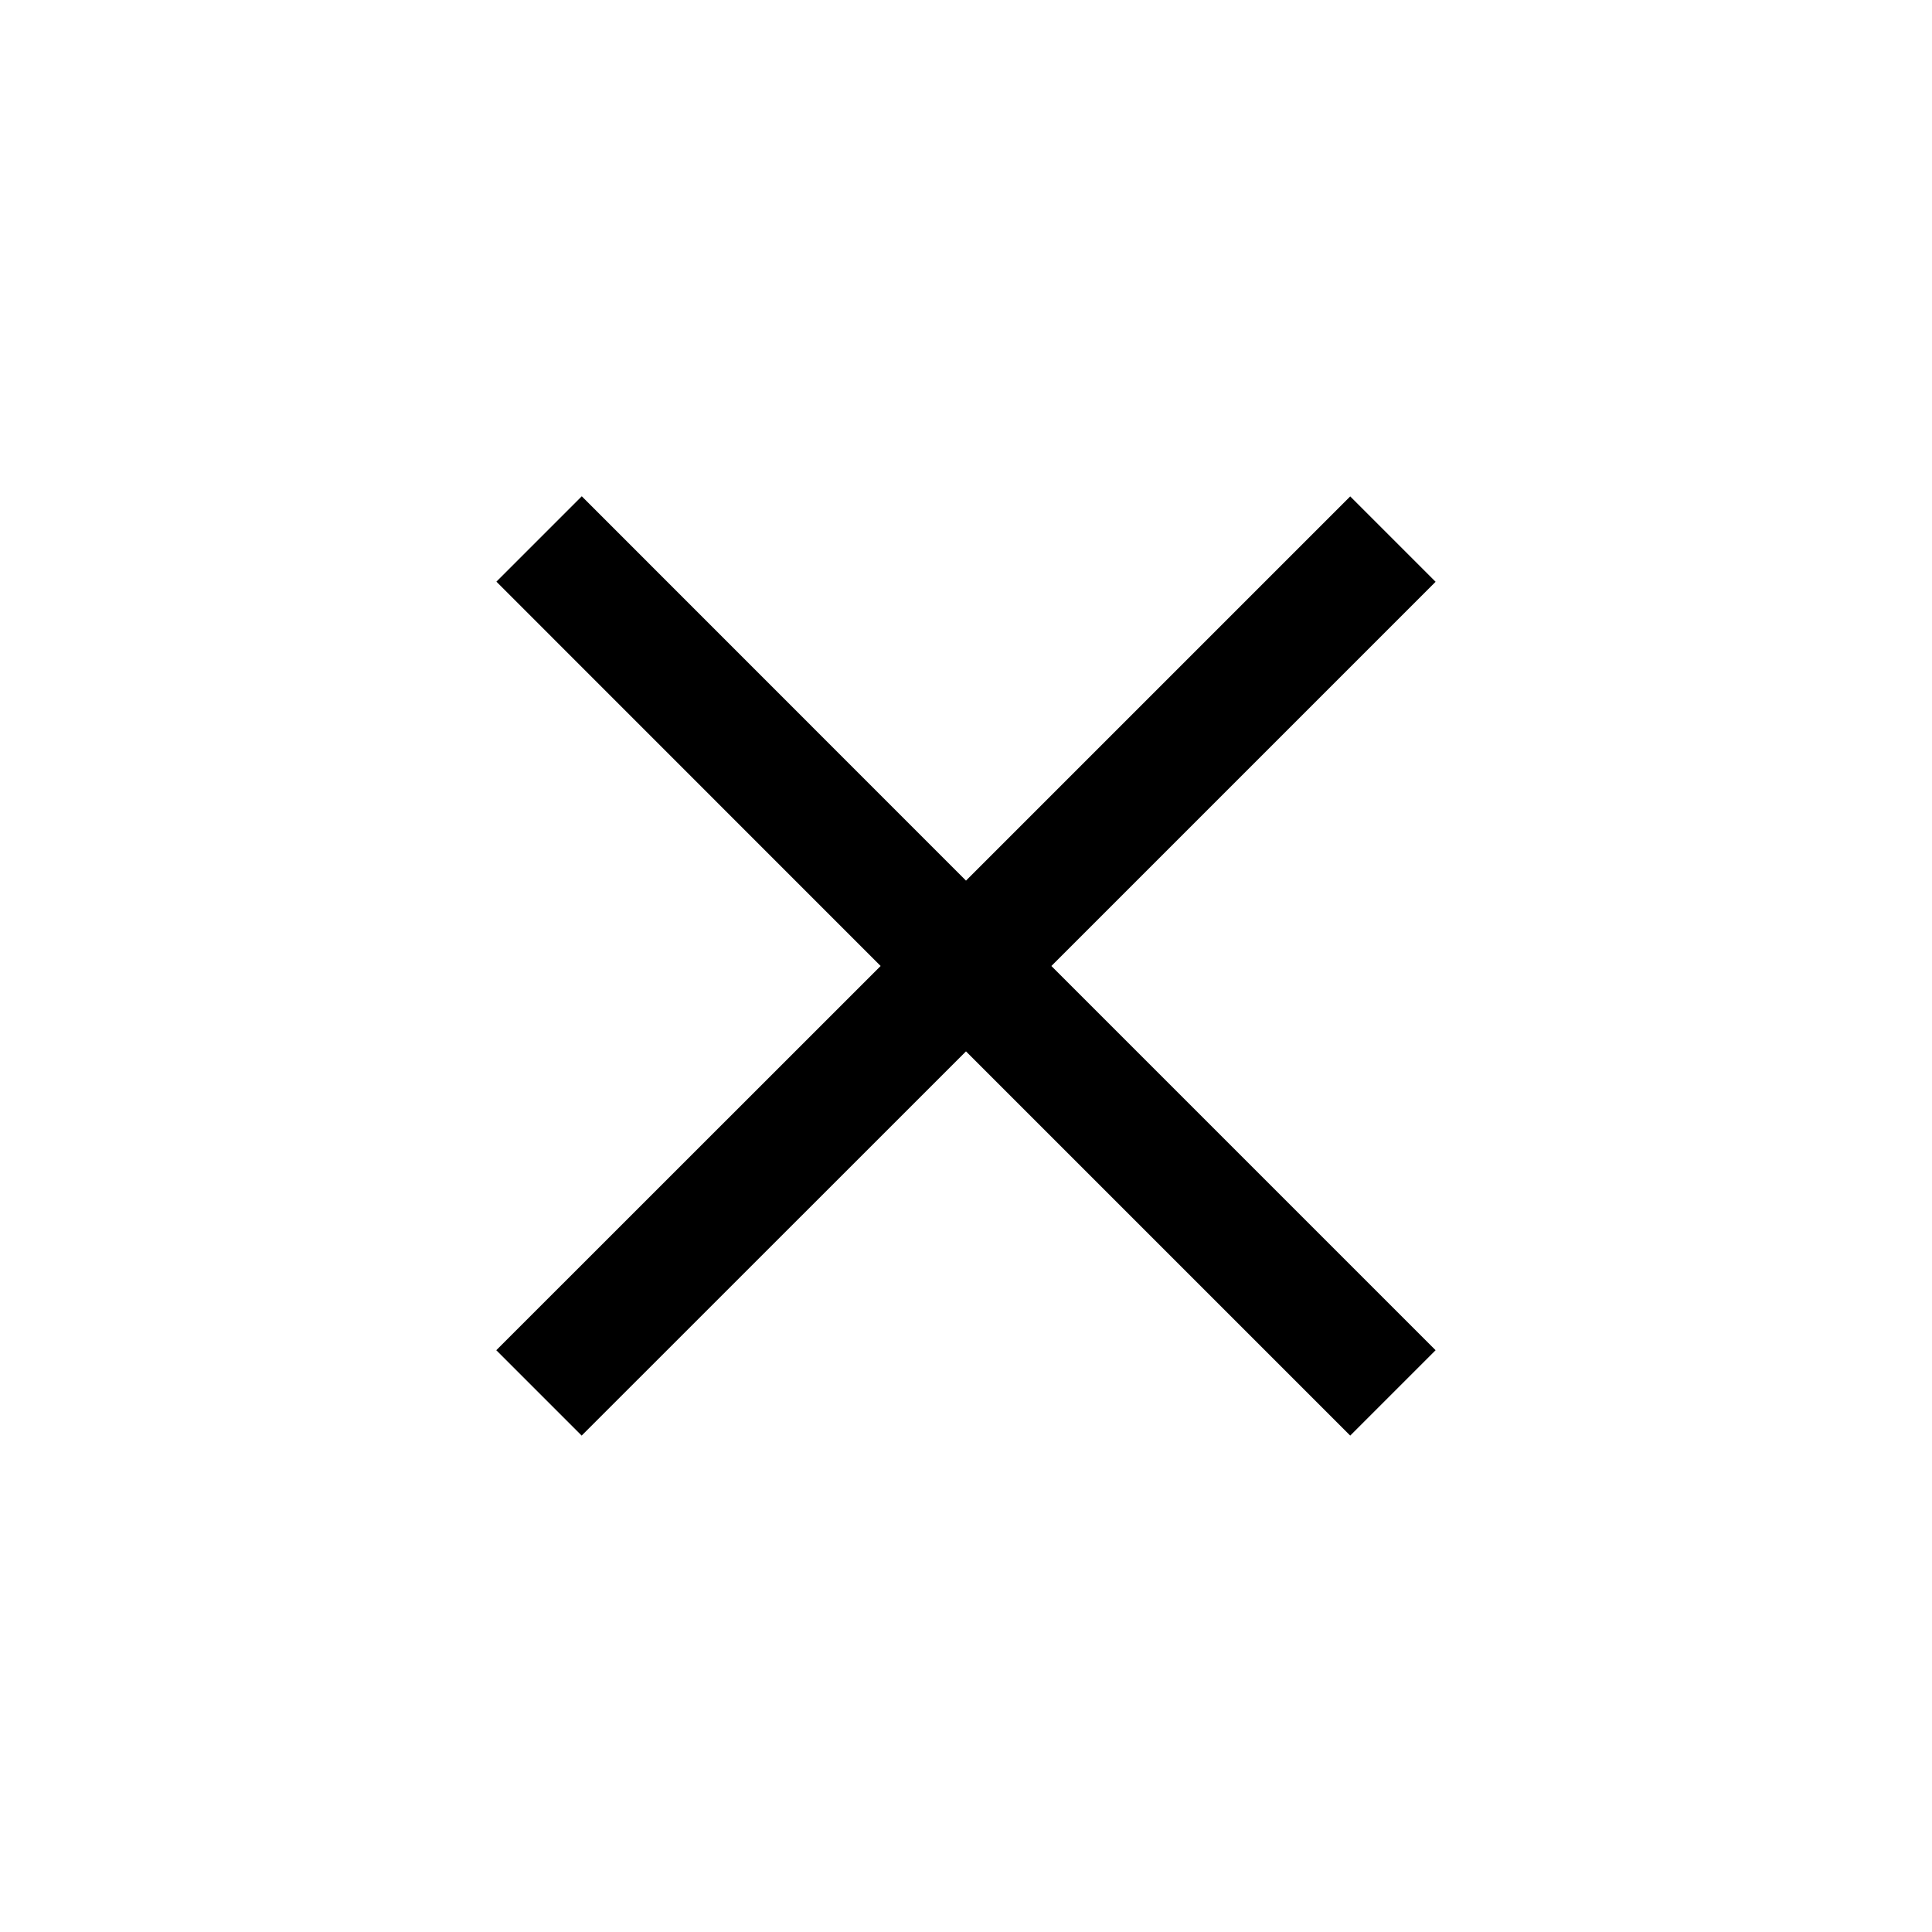 <svg xmlns="http://www.w3.org/2000/svg" width="16" height="16" fill="currentColor" viewBox="0 0 16 16">
  <g class="jbs-cancel">
    <path fill-rule="evenodd" d="m8.707 8 3.182-3.182-.707-.707L8 7.293 4.818 4.11l-.707.707L7.293 8 4.11 11.182l.707.707L8 8.707l3.182 3.182.707-.707L8.707 8Z" class="icon" clip-rule="evenodd"/>
  </g>
</svg>
